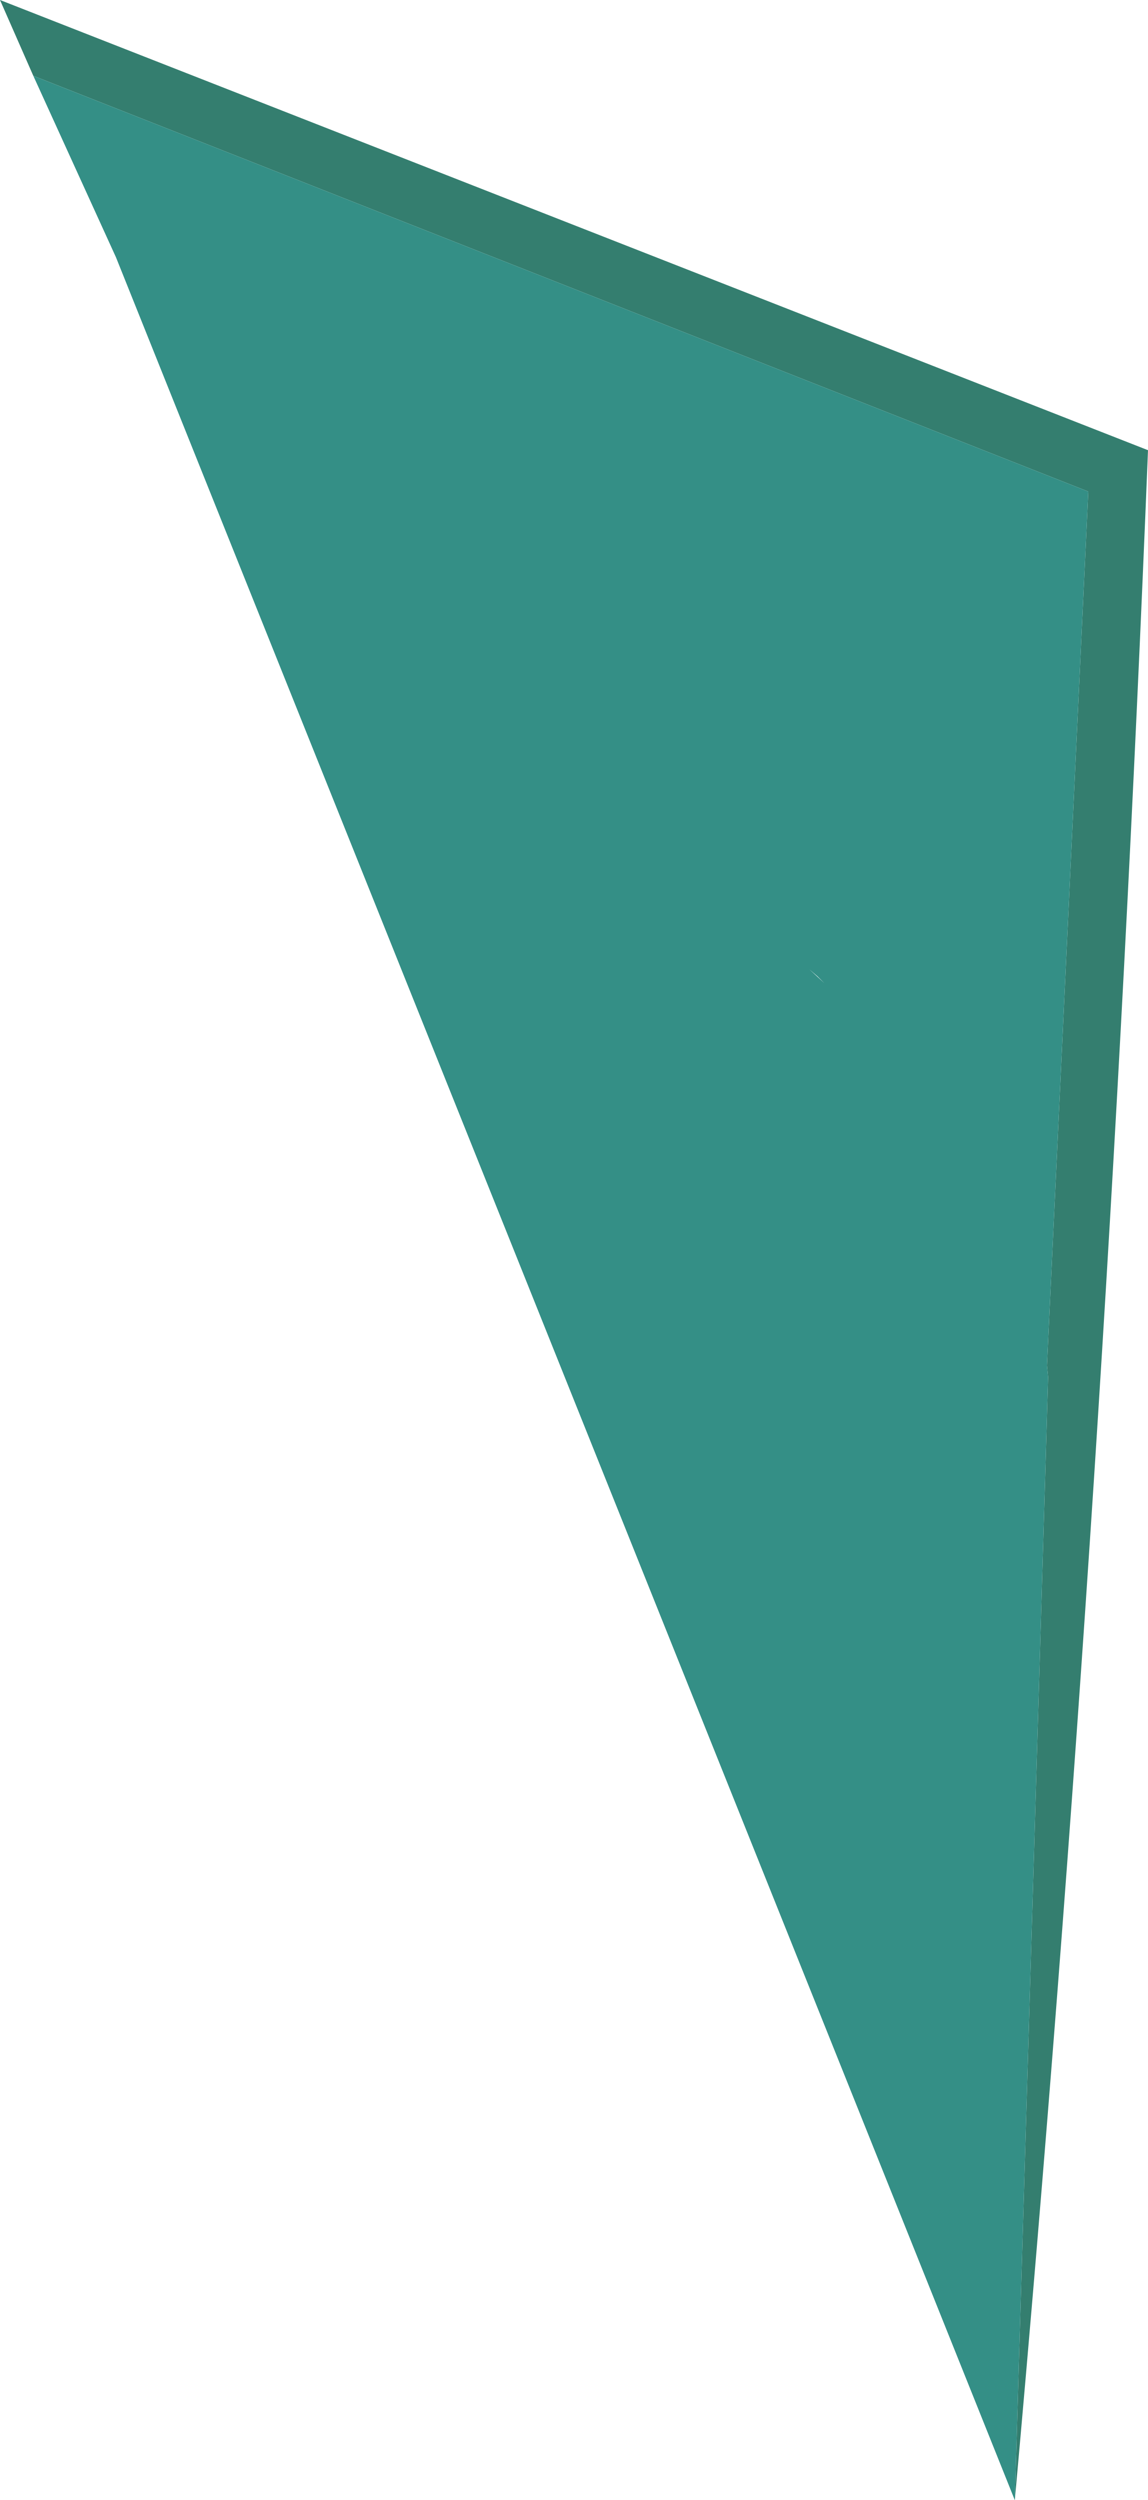 <?xml version="1.0" encoding="UTF-8" standalone="no"?>
<svg xmlns:ffdec="https://www.free-decompiler.com/flash" xmlns:xlink="http://www.w3.org/1999/xlink" ffdec:objectType="shape" height="108.85px" width="50.0px" xmlns="http://www.w3.org/2000/svg">
  <g transform="matrix(1.0, 0.0, 0.0, 1.0, -15.95, 7.15)">
    <path d="M17.4 -3.85 L15.95 -7.15 65.95 12.45 Q64.15 57.3 60.15 101.7 L61.6 52.8 61.55 52.3 63.35 14.25 17.4 -3.85" fill="#347e6f" fill-rule="evenodd" stroke="none"/>
    <path d="M17.4 -3.85 L63.35 14.25 61.55 52.3 61.6 52.8 60.15 101.7 21.0 4.05 17.4 -3.85 M51.2 35.05 L51.85 35.65 51.55 35.35 51.2 35.05" fill="#348f86" fill-rule="evenodd" stroke="none"/>
  </g>
</svg>
